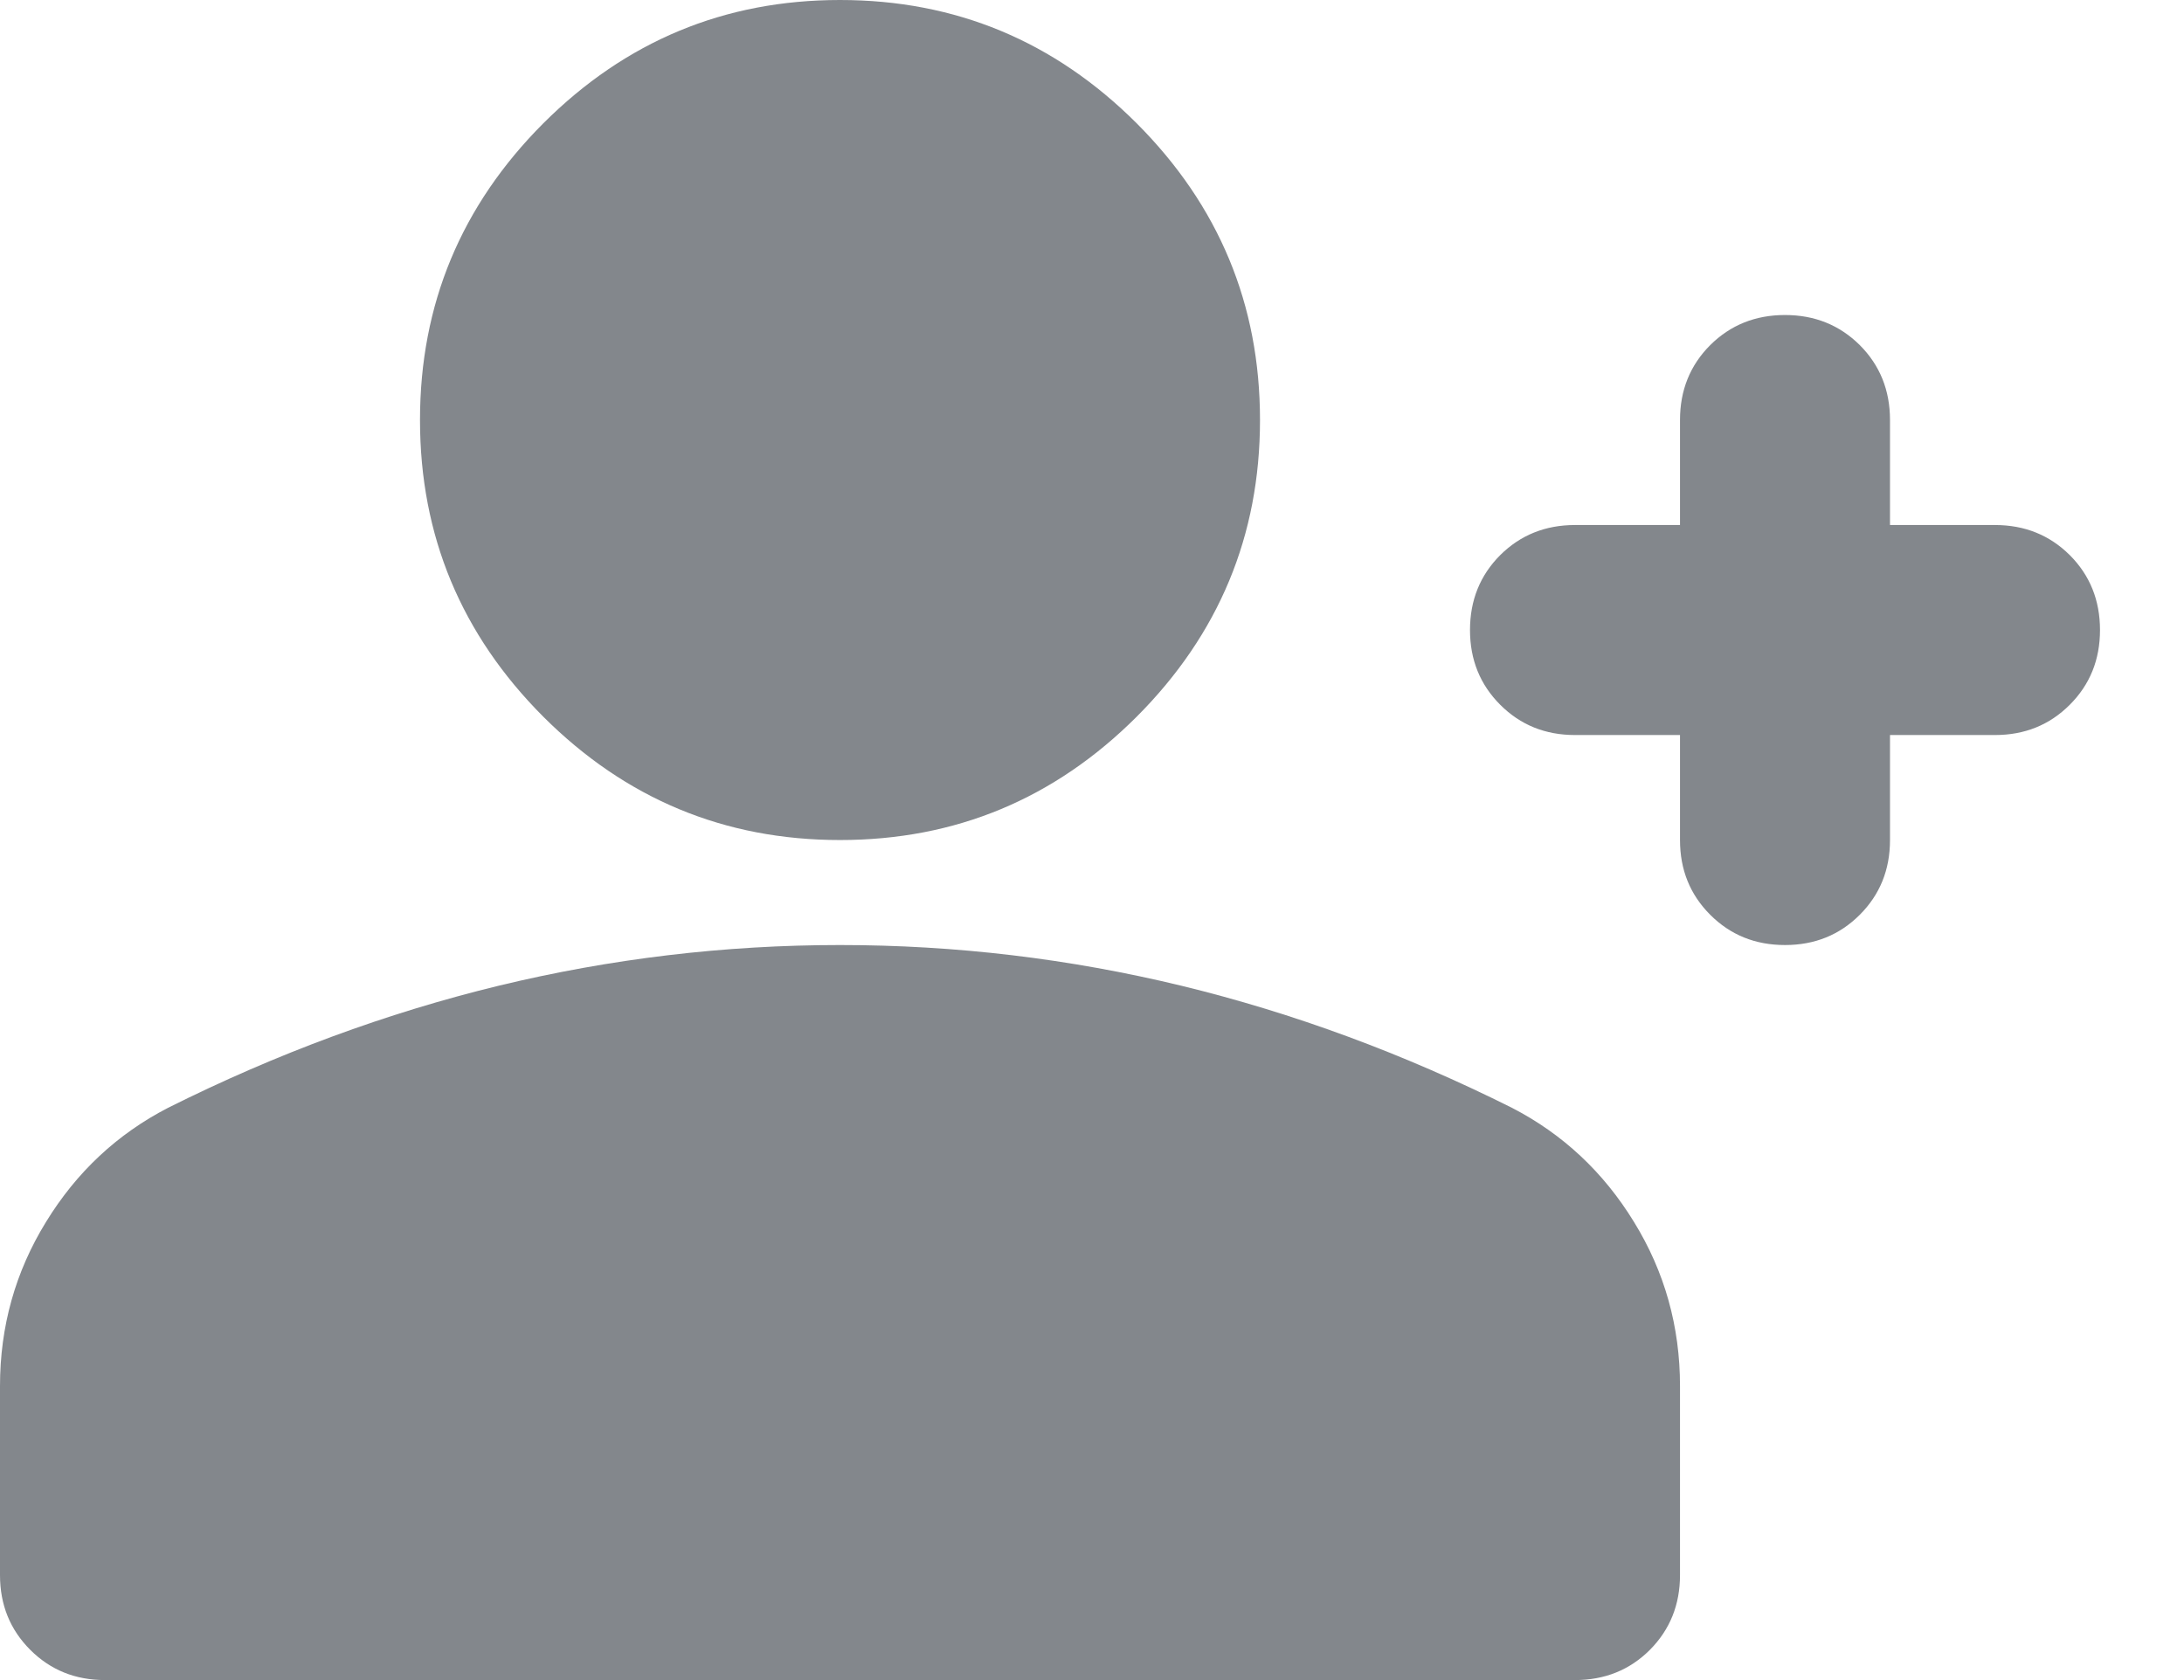 <svg width="13" height="10" viewBox="0 0 13 10" fill="none" xmlns="http://www.w3.org/2000/svg">
<path d="M10.625 5.625C10.448 5.625 10.3 5.565 10.18 5.445C10.06 5.325 10 5.177 10 5V4.375H9.375C9.198 4.375 9.05 4.315 8.93 4.195C8.81 4.075 8.75 3.927 8.75 3.75C8.75 3.573 8.81 3.424 8.93 3.304C9.05 3.185 9.198 3.125 9.375 3.125H10V2.5C10 2.323 10.06 2.174 10.18 2.054C10.3 1.935 10.448 1.875 10.625 1.875C10.802 1.875 10.95 1.935 11.07 2.054C11.19 2.174 11.25 2.323 11.25 2.5V3.125H11.875C12.052 3.125 12.2 3.185 12.32 3.304C12.44 3.424 12.5 3.573 12.5 3.75C12.5 3.927 12.44 4.075 12.32 4.195C12.2 4.315 12.052 4.375 11.875 4.375H11.25V5C11.25 5.177 11.19 5.325 11.07 5.445C10.95 5.565 10.802 5.625 10.625 5.625ZM5 5C4.312 5 3.724 4.755 3.234 4.266C2.745 3.776 2.5 3.188 2.5 2.5C2.5 1.812 2.745 1.224 3.234 0.734C3.724 0.245 4.312 0 5 0C5.688 0 6.276 0.245 6.766 0.734C7.255 1.224 7.5 1.812 7.5 2.5C7.5 3.188 7.255 3.776 6.766 4.266C6.276 4.755 5.688 5 5 5ZM0.625 10C0.448 10 0.3 9.94 0.18 9.82C0.06 9.7 0 9.552 0 9.375V8.25C0 7.896 0.091 7.57 0.274 7.273C0.456 6.976 0.698 6.75 1 6.594C1.646 6.271 2.302 6.029 2.969 5.867C3.635 5.706 4.312 5.625 5 5.625C5.688 5.625 6.365 5.706 7.031 5.867C7.698 6.029 8.354 6.271 9 6.594C9.302 6.75 9.544 6.976 9.726 7.273C9.909 7.57 10 7.896 10 8.25V9.375C10 9.552 9.94 9.7 9.821 9.82C9.701 9.94 9.552 10 9.375 10H0.625Z" fill="#83878C"/>
</svg>
